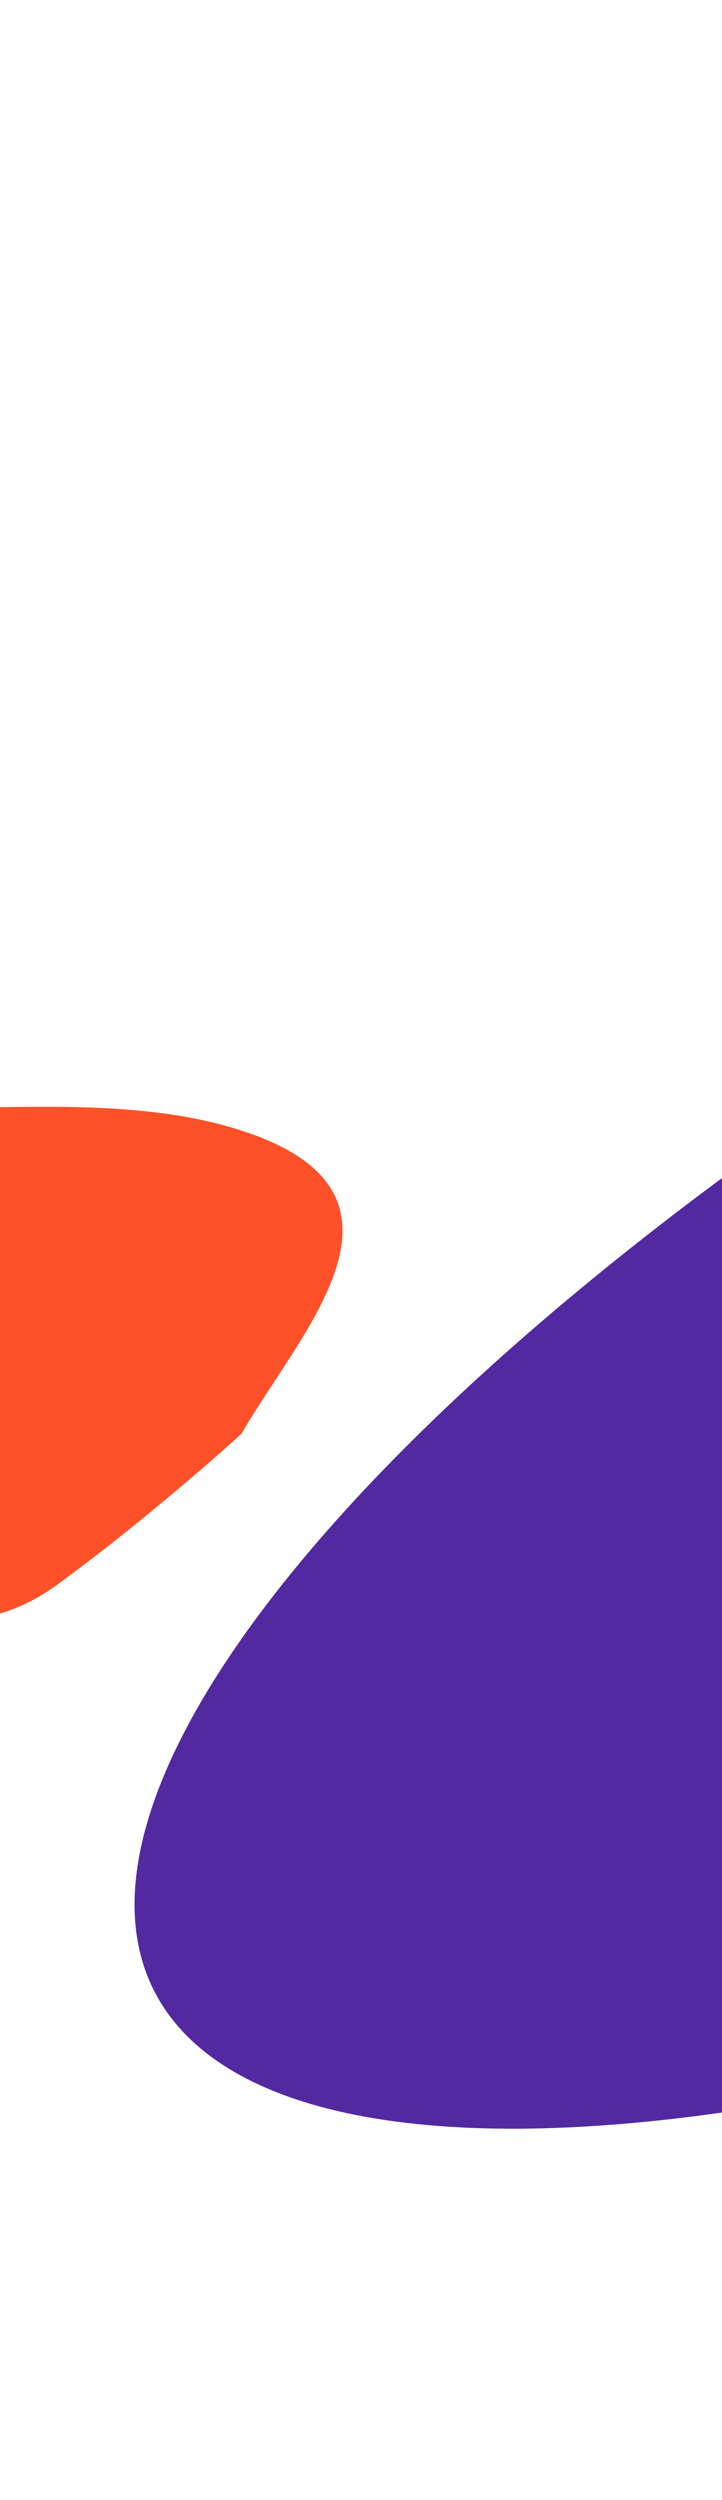 <svg width="390" height="1350" viewBox="0 0 390 1350" fill="none" xmlns="http://www.w3.org/2000/svg">
    <g filter="url(#filter0_f_376_51386)">
        <ellipse cx="873.483" cy="675.147" rx="286.172" ry="885.672" transform="rotate(-116.833 873.483 675.147)"
            fill="url(#paint0_linear_376_51386)" />
    </g>
    <g filter="url(#filter1_f_376_51386)">
        <path
            d="M130.503 610.546C235.04 644.454 162.783 718.016 130.503 774.159C114.032 789.23 70.909 826.746 30.187 856.244C-20.716 893.118 -91.235 877.368 -96.201 793.43C-101.167 709.492 -110.603 725.798 -260.331 724.686C-410.06 723.574 -474.123 713.754 -528.254 675.769C-582.384 637.784 -546.877 610.546 -542.904 574.969C-538.931 539.393 -382.498 444.523 -274.236 438.408C-165.975 432.294 -233.018 495.849 -174.666 562.184C-116.314 628.519 25.966 576.637 130.503 610.546Z"
            fill="#FF5129" />
    </g>
    <defs>
        <filter id="filter0_f_376_51386" x="-127.432" y="0.705" width="2001.83" height="1348.88"
            filterUnits="userSpaceOnUse" color-interpolation-filters="sRGB">
            <feFlood flood-opacity="0" result="BackgroundImageFix" />
            <feBlend mode="normal" in="SourceGraphic" in2="BackgroundImageFix" result="shape" />
            <feGaussianBlur stdDeviation="100" result="effect1_foregroundBlur_376_51386" />
        </filter>
        <filter id="filter1_f_376_51386" x="-905.9" y="90.1" width="1438.8" height="1132.8" filterUnits="userSpaceOnUse"
            color-interpolation-filters="sRGB">
            <feFlood flood-opacity="0" result="BackgroundImageFix" />
            <feBlend mode="normal" in="SourceGraphic" in2="BackgroundImageFix" result="shape" />
            <feGaussianBlur stdDeviation="173.95" result="effect1_foregroundBlur_376_51386" />
        </filter>
        <linearGradient id="paint0_linear_376_51386" x1="873.483" y1="-210.525" x2="873.483" y2="1560.82"
            gradientUnits="userSpaceOnUse">
            <stop offset="0.32" stop-color="#5229A1" />
            <stop offset="1" stop-color="#1F49C4" />
        </linearGradient>
    </defs>
</svg>